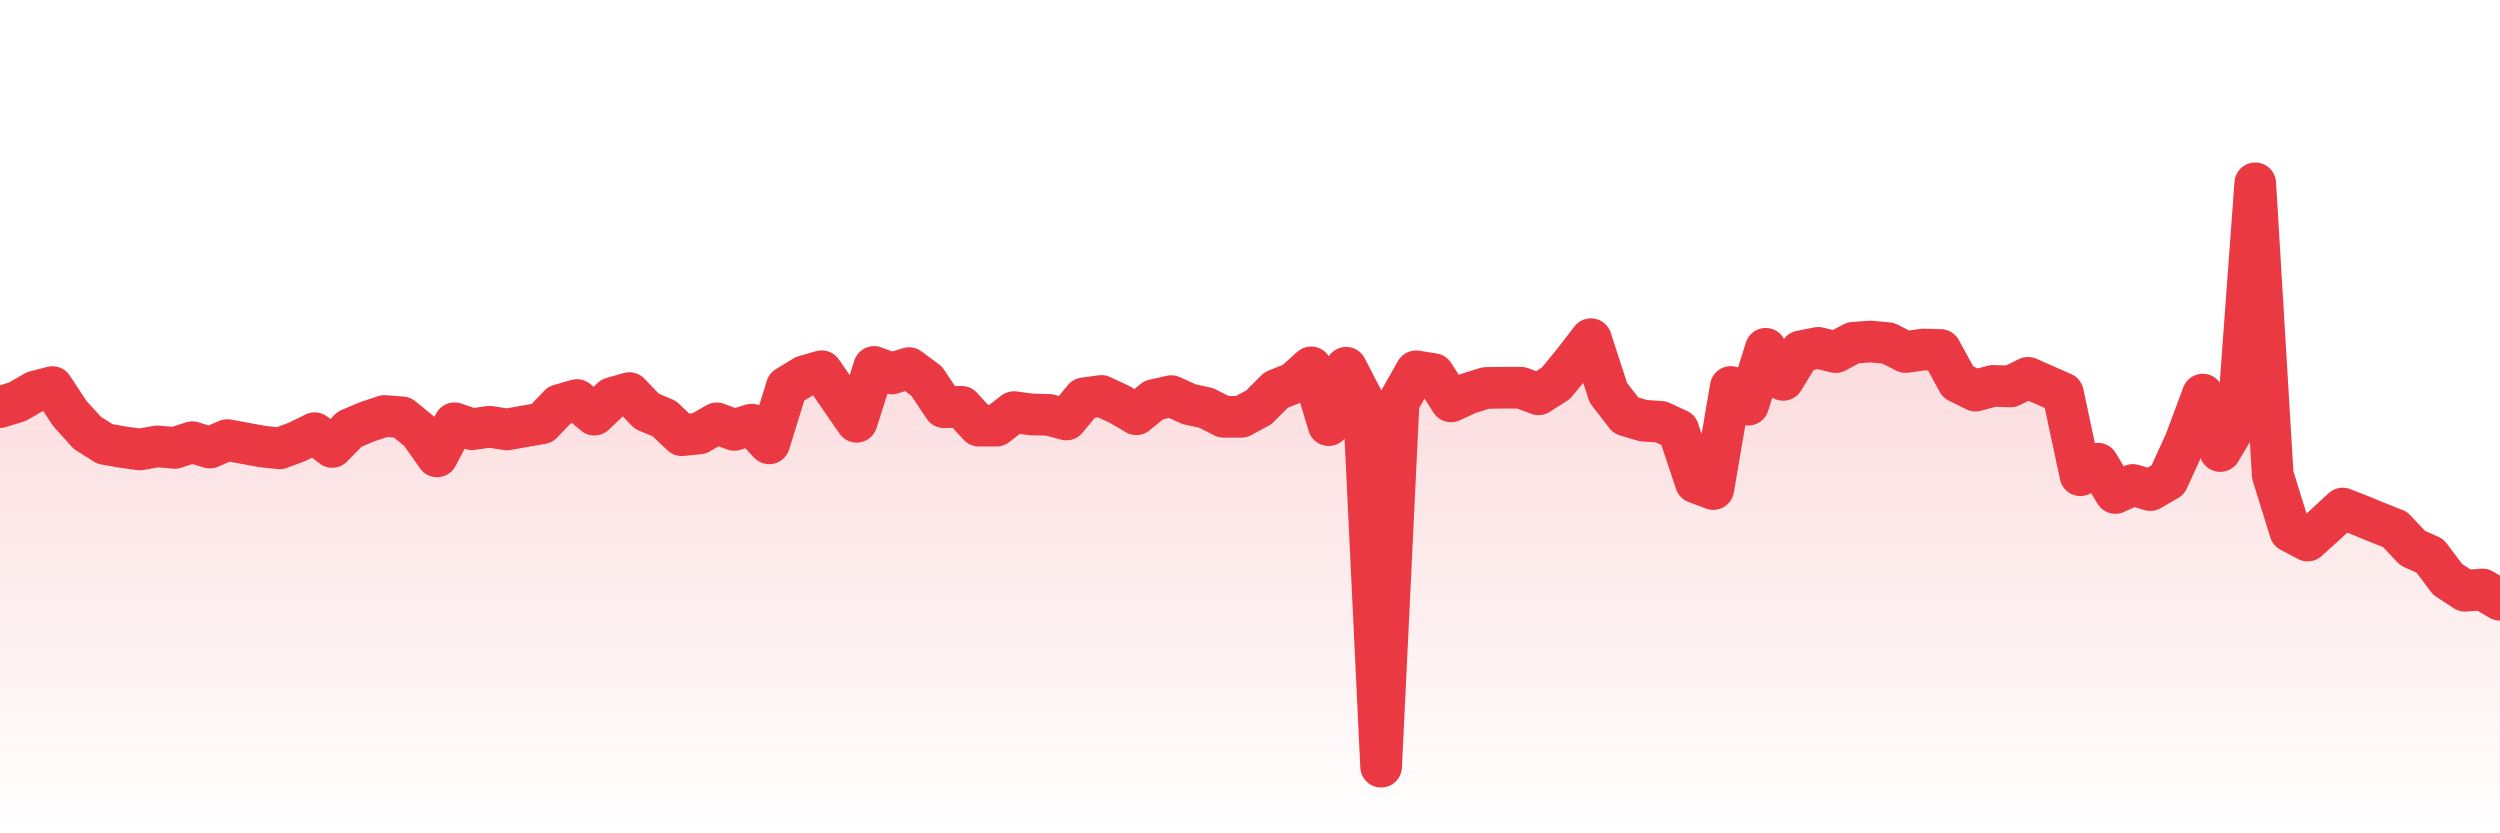 <svg xmlns="http://www.w3.org/2000/svg" viewBox="0 0 120 40" width="120" height="40">
    <defs>
      <linearGradient id="color_grad" x1="0%" x2="0%" y1="0%" y2="100%">
        <stop offset="0%" style="stop-color:#EA3943;stop-opacity:0.4;"></stop>
        <stop offset="100%" style="stop-color:#EA3943;stop-opacity:0.0;"></stop>
      </linearGradient>
    </defs>
    <g>
      <path stroke="#EA3943" stroke-width="2" stroke-linecap="round" stroke-linejoin="round" fill="none" d="M 0 19.542 L 0.839 19.28 L 1.678 18.796 L 2.517 18.579 L 3.357 19.856 L 4.196 20.78 L 5.035 21.31 L 5.874 21.459 L 6.713 21.574 L 7.552 21.426 L 8.392 21.5 L 9.231 21.225 L 10.07 21.484 L 10.909 21.124 L 11.748 21.278 L 12.587 21.432 L 13.427 21.522 L 14.266 21.205 L 15.105 20.793 L 15.944 21.454 L 16.783 20.599 L 17.622 20.245 L 18.462 19.965 L 19.301 20.032 L 20.14 20.715 L 20.979 21.906 L 21.818 20.316 L 22.657 20.603 L 23.497 20.483 L 24.336 20.613 L 25.175 20.464 L 26.014 20.319 L 26.853 19.443 L 27.692 19.199 L 28.531 19.903 L 29.371 19.109 L 30.21 18.868 L 31.049 19.743 L 31.888 20.094 L 32.727 20.89 L 33.566 20.805 L 34.406 20.32 L 35.245 20.635 L 36.084 20.383 L 36.923 21.281 L 37.762 18.573 L 38.601 18.06 L 39.441 17.819 L 40.28 19.03 L 41.119 20.246 L 41.958 17.613 L 42.797 17.927 L 43.636 17.669 L 44.476 18.292 L 45.315 19.547 L 46.154 19.526 L 46.993 20.434 L 47.832 20.431 L 48.671 19.781 L 49.51 19.894 L 50.35 19.913 L 51.189 20.135 L 52.028 19.12 L 52.867 19.005 L 53.706 19.396 L 54.545 19.884 L 55.385 19.202 L 56.224 19.014 L 57.063 19.397 L 57.902 19.583 L 58.741 20.009 L 59.58 20.007 L 60.42 19.554 L 61.259 18.715 L 62.098 18.384 L 62.937 17.634 L 63.776 20.406 L 64.615 17.652 L 65.455 19.269 L 66.294 36.8 L 67.133 19.302 L 67.972 17.822 L 68.811 17.956 L 69.65 19.267 L 70.49 18.881 L 71.329 18.622 L 72.168 18.61 L 73.007 18.61 L 73.846 18.926 L 74.685 18.394 L 75.524 17.374 L 76.364 16.28 L 77.203 18.856 L 78.042 19.941 L 78.881 20.191 L 79.72 20.247 L 80.559 20.634 L 81.399 23.16 L 82.238 23.474 L 83.077 18.575 L 83.916 19.424 L 84.755 16.742 L 85.594 18.234 L 86.434 16.864 L 87.273 16.697 L 88.112 16.901 L 88.951 16.455 L 89.79 16.393 L 90.629 16.472 L 91.469 16.897 L 92.308 16.777 L 93.147 16.8 L 93.986 18.335 L 94.825 18.751 L 95.664 18.522 L 96.503 18.55 L 97.343 18.136 L 98.182 18.503 L 99.021 18.874 L 99.86 22.811 L 100.699 22.256 L 101.538 23.663 L 102.378 23.278 L 103.217 23.524 L 104.056 23.035 L 104.895 21.196 L 105.734 18.941 L 106.573 21.65 L 107.413 20.24 L 108.252 8.8 L 109.091 22.795 L 109.93 25.503 L 110.769 25.947 L 111.608 25.187 L 112.448 24.411 L 113.287 24.737 L 114.126 25.081 L 114.965 25.415 L 115.804 26.308 L 116.643 26.685 L 117.483 27.808 L 118.322 28.356 L 119.161 28.296 L 120 28.79"></path>
      <path stroke="none" fill-opacity="0.6" fill="url(#color_grad)" d="M 0 40 L 0 19.542 L 0.839 19.28 L 1.678 18.796 L 2.517 18.579 L 3.357 19.856 L 4.196 20.78 L 5.035 21.31 L 5.874 21.459 L 6.713 21.574 L 7.552 21.426 L 8.392 21.5 L 9.231 21.225 L 10.07 21.484 L 10.909 21.124 L 11.748 21.278 L 12.587 21.432 L 13.427 21.522 L 14.266 21.205 L 15.105 20.793 L 15.944 21.454 L 16.783 20.599 L 17.622 20.245 L 18.462 19.965 L 19.301 20.032 L 20.14 20.715 L 20.979 21.906 L 21.818 20.316 L 22.657 20.603 L 23.497 20.483 L 24.336 20.613 L 25.175 20.464 L 26.014 20.319 L 26.853 19.443 L 27.692 19.199 L 28.531 19.903 L 29.371 19.109 L 30.21 18.868 L 31.049 19.743 L 31.888 20.094 L 32.727 20.89 L 33.566 20.805 L 34.406 20.32 L 35.245 20.635 L 36.084 20.383 L 36.923 21.281 L 37.762 18.573 L 38.601 18.06 L 39.441 17.819 L 40.28 19.03 L 41.119 20.246 L 41.958 17.613 L 42.797 17.927 L 43.636 17.669 L 44.476 18.292 L 45.315 19.547 L 46.154 19.526 L 46.993 20.434 L 47.832 20.431 L 48.671 19.781 L 49.51 19.894 L 50.35 19.913 L 51.189 20.135 L 52.028 19.12 L 52.867 19.005 L 53.706 19.396 L 54.545 19.884 L 55.385 19.202 L 56.224 19.014 L 57.063 19.397 L 57.902 19.583 L 58.741 20.009 L 59.58 20.007 L 60.42 19.554 L 61.259 18.715 L 62.098 18.384 L 62.937 17.634 L 63.776 20.406 L 64.615 17.652 L 65.455 19.269 L 66.294 36.8 L 67.133 19.302 L 67.972 17.822 L 68.811 17.956 L 69.65 19.267 L 70.49 18.881 L 71.329 18.622 L 72.168 18.61 L 73.007 18.61 L 73.846 18.926 L 74.685 18.394 L 75.524 17.374 L 76.364 16.28 L 77.203 18.856 L 78.042 19.941 L 78.881 20.191 L 79.72 20.247 L 80.559 20.634 L 81.399 23.16 L 82.238 23.474 L 83.077 18.575 L 83.916 19.424 L 84.755 16.742 L 85.594 18.234 L 86.434 16.864 L 87.273 16.697 L 88.112 16.901 L 88.951 16.455 L 89.79 16.393 L 90.629 16.472 L 91.469 16.897 L 92.308 16.777 L 93.147 16.8 L 93.986 18.335 L 94.825 18.751 L 95.664 18.522 L 96.503 18.55 L 97.343 18.136 L 98.182 18.503 L 99.021 18.874 L 99.86 22.811 L 100.699 22.256 L 101.538 23.663 L 102.378 23.278 L 103.217 23.524 L 104.056 23.035 L 104.895 21.196 L 105.734 18.941 L 106.573 21.65 L 107.413 20.24 L 108.252 8.8 L 109.091 22.795 L 109.93 25.503 L 110.769 25.947 L 111.608 25.187 L 112.448 24.411 L 113.287 24.737 L 114.126 25.081 L 114.965 25.415 L 115.804 26.308 L 116.643 26.685 L 117.483 27.808 L 118.322 28.356 L 119.161 28.296 L 120 28.79 L 120 40 Z"></path>
    </g>
  </svg>